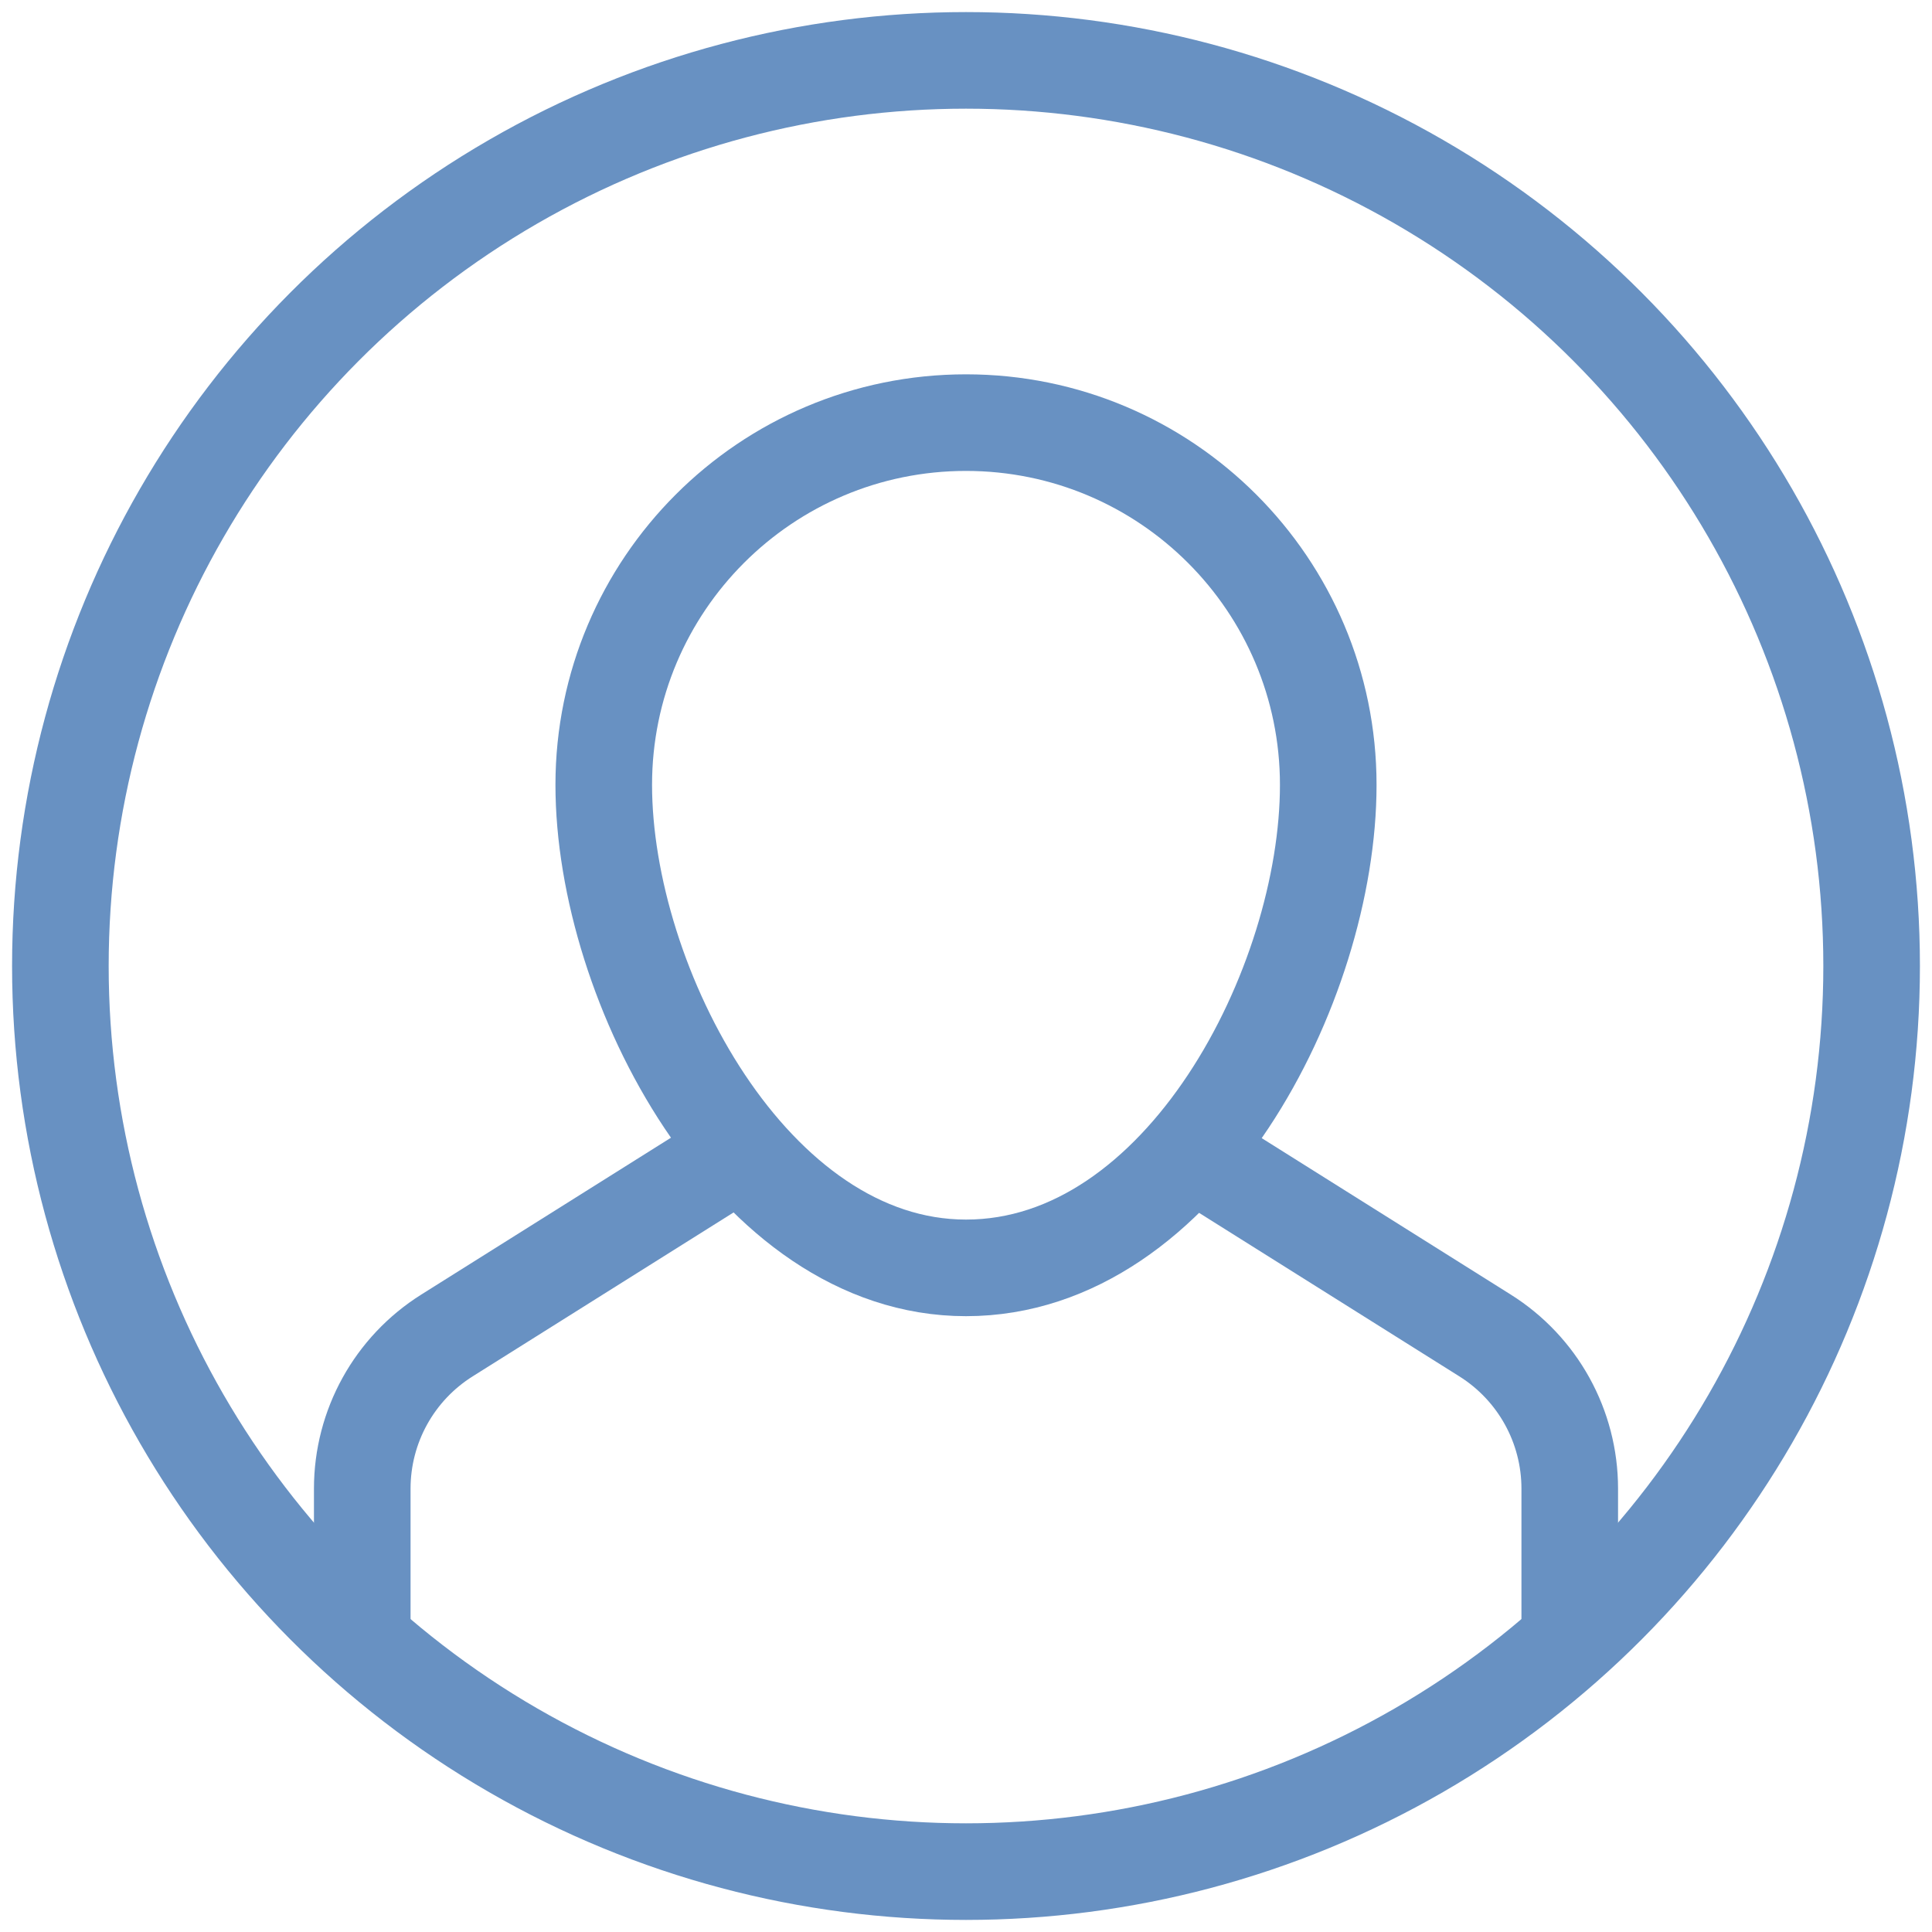 <svg xmlns="http://www.w3.org/2000/svg" width="20" height="20" viewBox="0 0 20 20">
    <g fill="none" fill-rule="evenodd" stroke="#6891C2">
        <path d="M7.678 11.908l-3.05 1.916c-.547.343-.878.942-.878 1.587v1.577M12.322 11.908l3.05 1.916c.547.343.878.942.878 1.587v1.577"/>
        <path d="M6.25 8.125c0-2.071 1.679-3.75 3.75-3.75 2.071 0 3.75 1.679 3.75 3.75 0 2.071-1.51 5-3.75 5-2.214 0-3.75-2.929-3.75-5z"/>
        <circle cx="10" cy="10" r="9.375"/>
    </g>
</svg>
